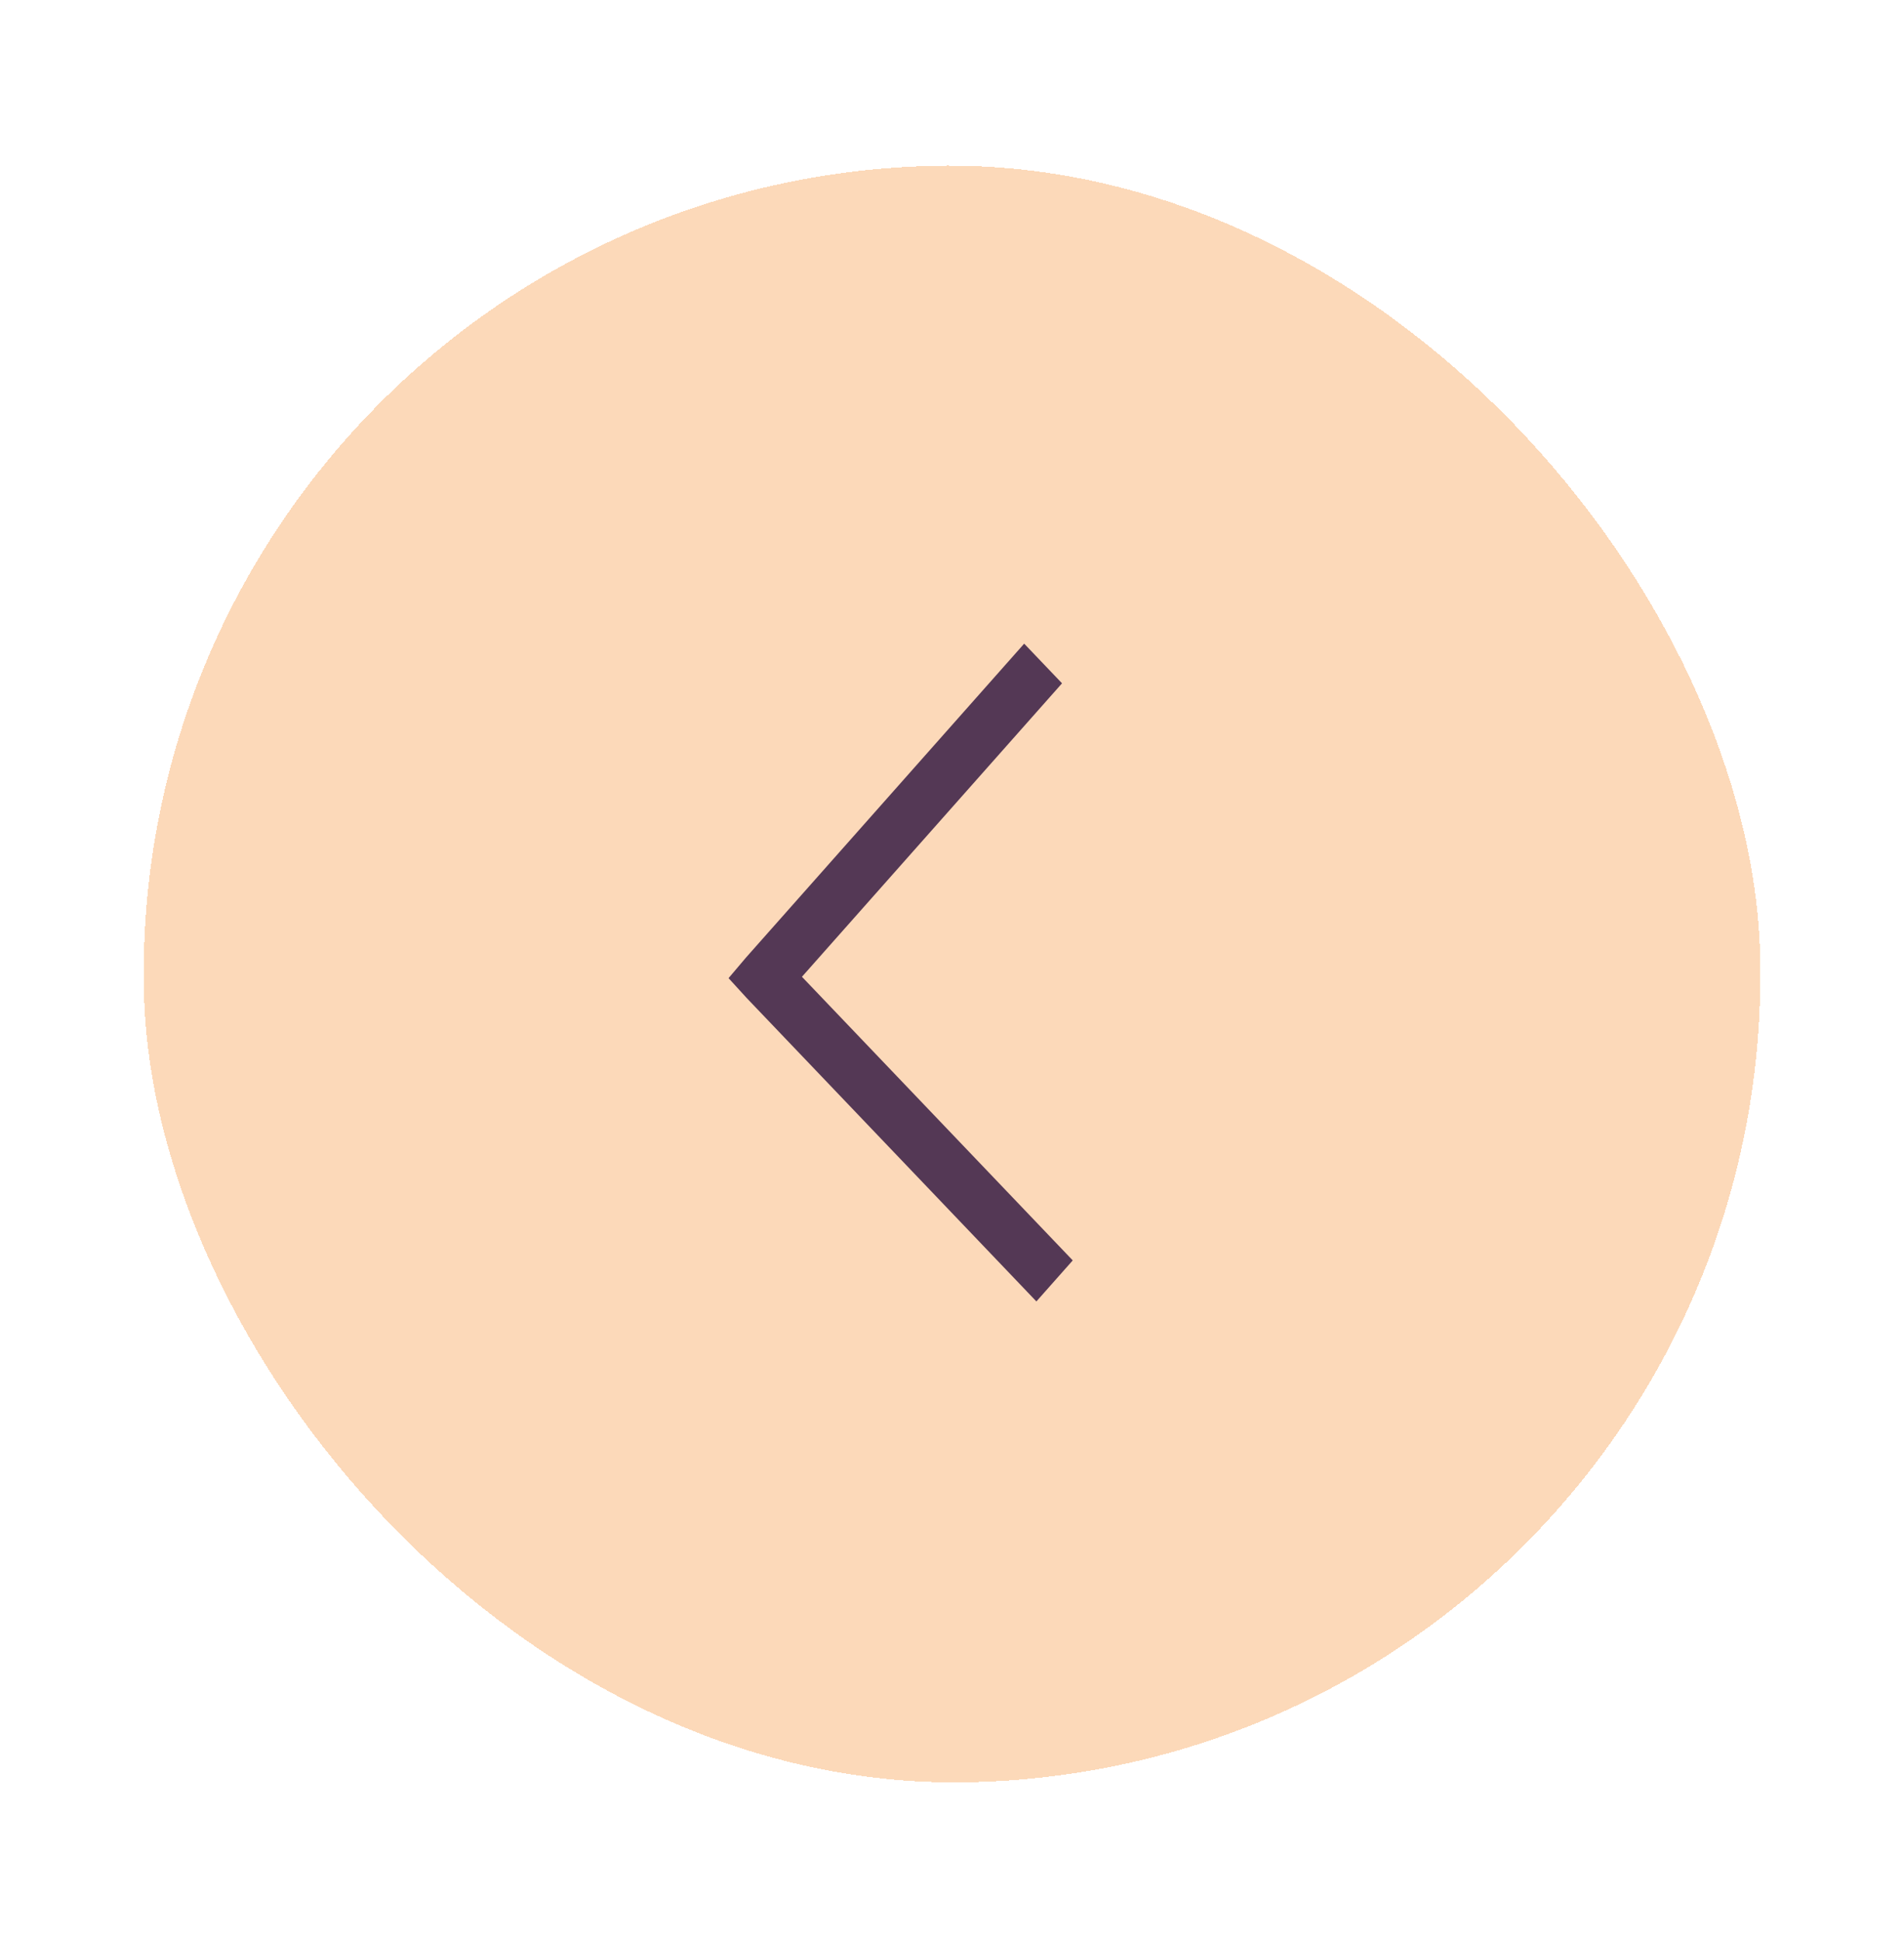 <svg width="53" height="54" viewBox="0 0 53 54" fill="none" xmlns="http://www.w3.org/2000/svg">
<g filter="url(#filter0_d_2260_126)">
<rect x="49.415" y="45.188" width="45" height="45" rx="22.5" transform="rotate(178.935 49.415 45.188)" fill="#FBB574" fill-opacity="0.5" shape-rendering="crispEdges"/>
<path d="M28.849 32.223L29.861 31.081L22.323 23.187L29.563 15.019L28.509 13.915L20.764 22.654L20.28 23.225L20.784 23.777L28.849 32.223Z" fill="#543855"/>
</g>
<defs>
<filter id="filter0_d_2260_126" x="-0.414" y="0.195" width="53.828" height="53.828" filterUnits="userSpaceOnUse" color-interpolation-filters="sRGB">
<feFlood flood-opacity="0" result="BackgroundImageFix"/>
<feColorMatrix in="SourceAlpha" type="matrix" values="0 0 0 0 0 0 0 0 0 0 0 0 0 0 0 0 0 0 127 0" result="hardAlpha"/>
<feOffset dy="4"/>
<feGaussianBlur stdDeviation="2"/>
<feComposite in2="hardAlpha" operator="out"/>
<feColorMatrix type="matrix" values="0 0 0 0 0 0 0 0 0 0 0 0 0 0 0 0 0 0 0.25 0"/>
<feBlend mode="normal" in2="BackgroundImageFix" result="effect1_dropShadow_2260_126"/>
<feBlend mode="normal" in="SourceGraphic" in2="effect1_dropShadow_2260_126" result="shape"/>
</filter>
</defs>
</svg>
